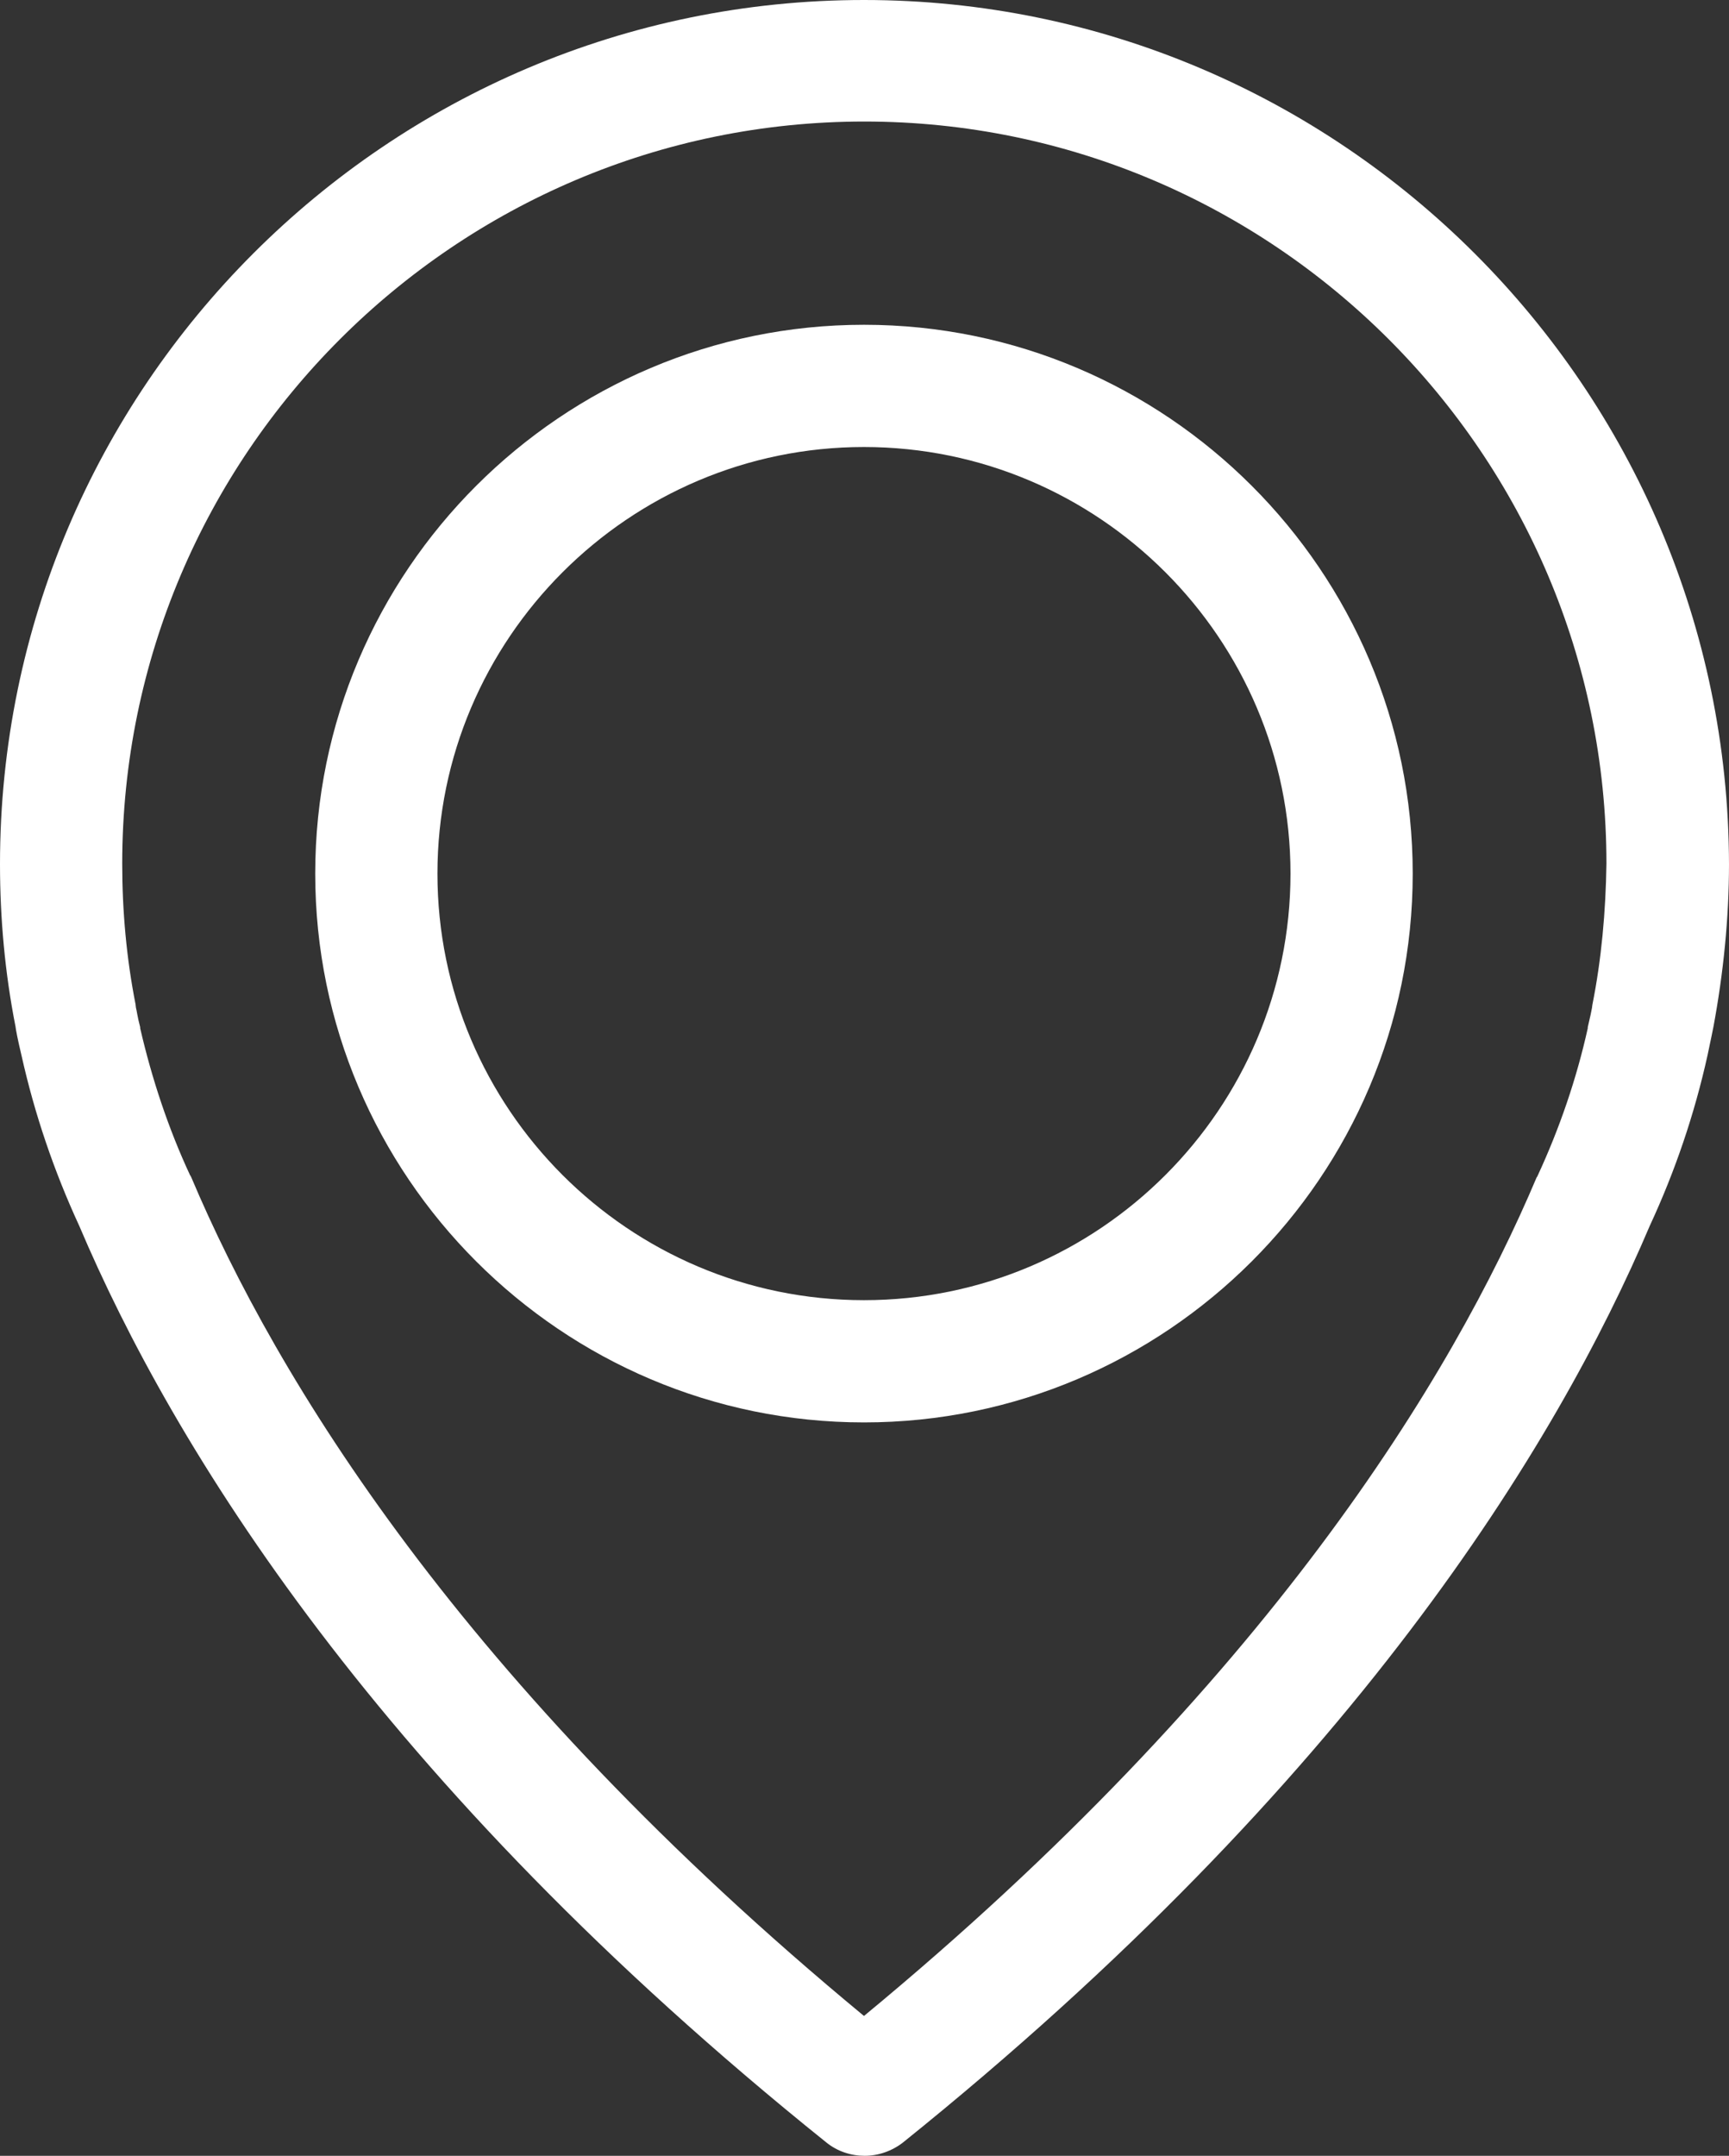 <?xml version="1.0" encoding="utf-8"?>
<!-- Generator: Adobe Illustrator 22.0.1, SVG Export Plug-In . SVG Version: 6.00 Build 0)  -->
<svg version="1.1" id="Capa_1" xmlns="http://www.w3.org/2000/svg" xmlns:xlink="http://www.w3.org/1999/xlink" x="0px" y="0px"
	 viewBox="60.6 90 490.9 612" style="enable-background:new 60.6 90 490.9 612;" xml:space="preserve">
<rect x="60.6" y="90" width="490.9" height="612" fill="#333333" stroke="none"/>
<style type="text/css">
	.st0{fill:#FFFFFF;}
</style>
<g>
	<g>
		<path class="st0" d="M305.9,90C170.6,90,60.6,200.1,60.6,335.3c0,15.4,1.4,30.9,4.4,46.1c0.1,0.9,0.6,3.6,1.7,8.2
			c3.7,16.6,9.2,32.8,16.4,48.4c26.4,62.2,84.6,157.8,212.1,260.2c3.2,2.6,7.1,3.8,10.9,3.8c3.8,0,7.7-1.3,10.9-3.8
			C444.3,595.8,502.6,500.2,529,438c7.2-15.5,12.7-31.7,16.4-48.4c1-4.6,1.5-7.3,1.7-8.2c2.8-15.1,4.4-30.7,4.4-46.1
			C551.2,200.1,441.1,90,305.9,90z M512.7,375.3c0,0.3-0.1,0.5-0.1,0.8c-0.1,0.6-0.5,2.6-1.2,5.5c0,0.1,0,0.1,0,0.3
			c-3.2,14.4-8,28.4-14.2,41.8c-0.1,0.1-0.1,0.4-0.3,0.5c-24,56.8-76.6,143.6-191,238.1c-114.4-94.6-167-181.3-191-238.1
			c-0.1-0.1-0.1-0.4-0.3-0.5c-6.2-13.3-10.9-27.5-14.2-41.8c0-0.1,0-0.1,0-0.3c-0.8-3-1-4.9-1.2-5.5c0-0.3-0.1-0.5-0.1-0.9
			c-2.6-13.2-3.8-26.6-3.8-40c0-116.1,94.6-210.7,210.7-210.7c116.1,0,210.7,94.6,210.7,210.7C516.5,348.8,515.3,362.3,512.7,375.3z
			"/>
		<path class="st0" d="M305.9,182.2c-85.8,0-155.8,69.9-155.8,155.8c0,85.8,69.9,155.8,155.8,155.8c85.8,0,155.8-69.9,155.8-155.8
			S391.7,182.2,305.9,182.2z M305.9,459.1c-66.8,0-121.1-54.4-121.1-121.1c0-66.7,54.4-121.1,121.1-121.1
			c66.7,0,121.1,54.4,121.1,121.1C427,404.7,372.7,459.1,305.9,459.1z"/>
	</g>
</g>
</svg>
